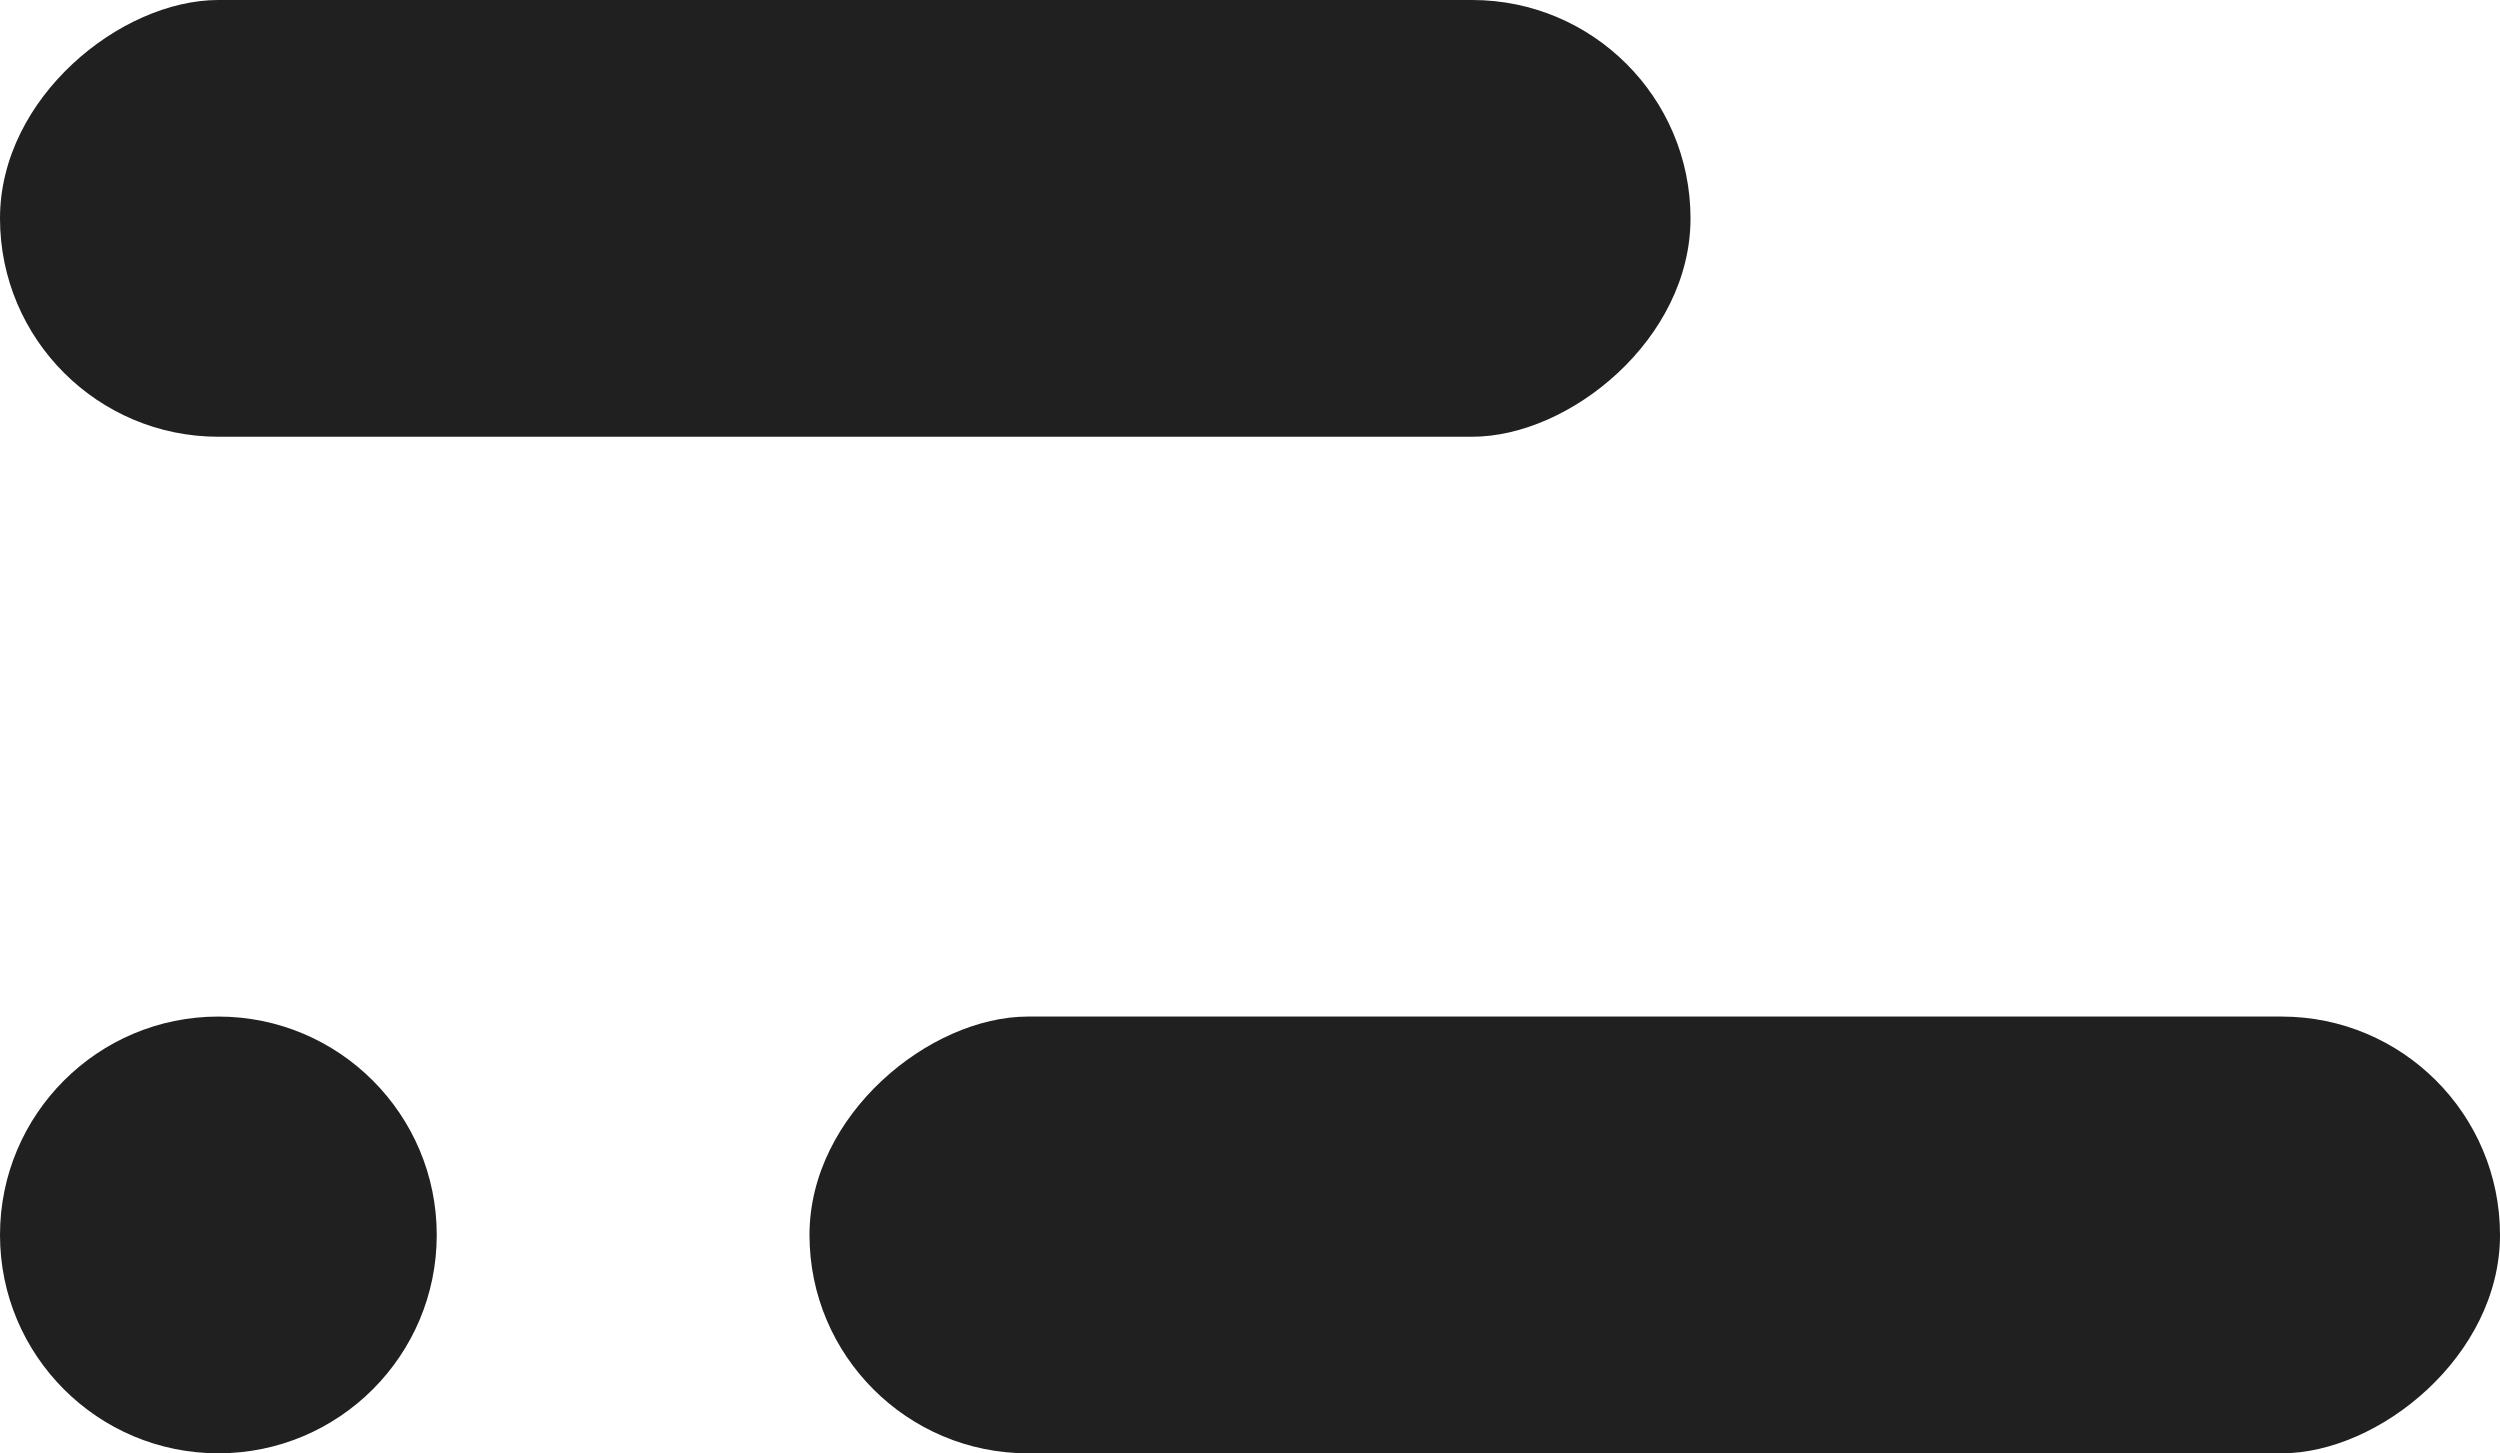 <svg width="664" height="386" viewBox="0 0 664 386" fill="none" xmlns="http://www.w3.org/2000/svg">
<circle cx="58" cy="328" r="58" transform="rotate(-90 58 328)" fill="#202020"/>
<rect x="215" y="386" width="116" height="449" rx="58" transform="rotate(-90 215 386)" fill="#202020"/>
<rect y="116" width="116" height="449" rx="58" transform="rotate(-90 0 116)" fill="#202020"/>
</svg>
